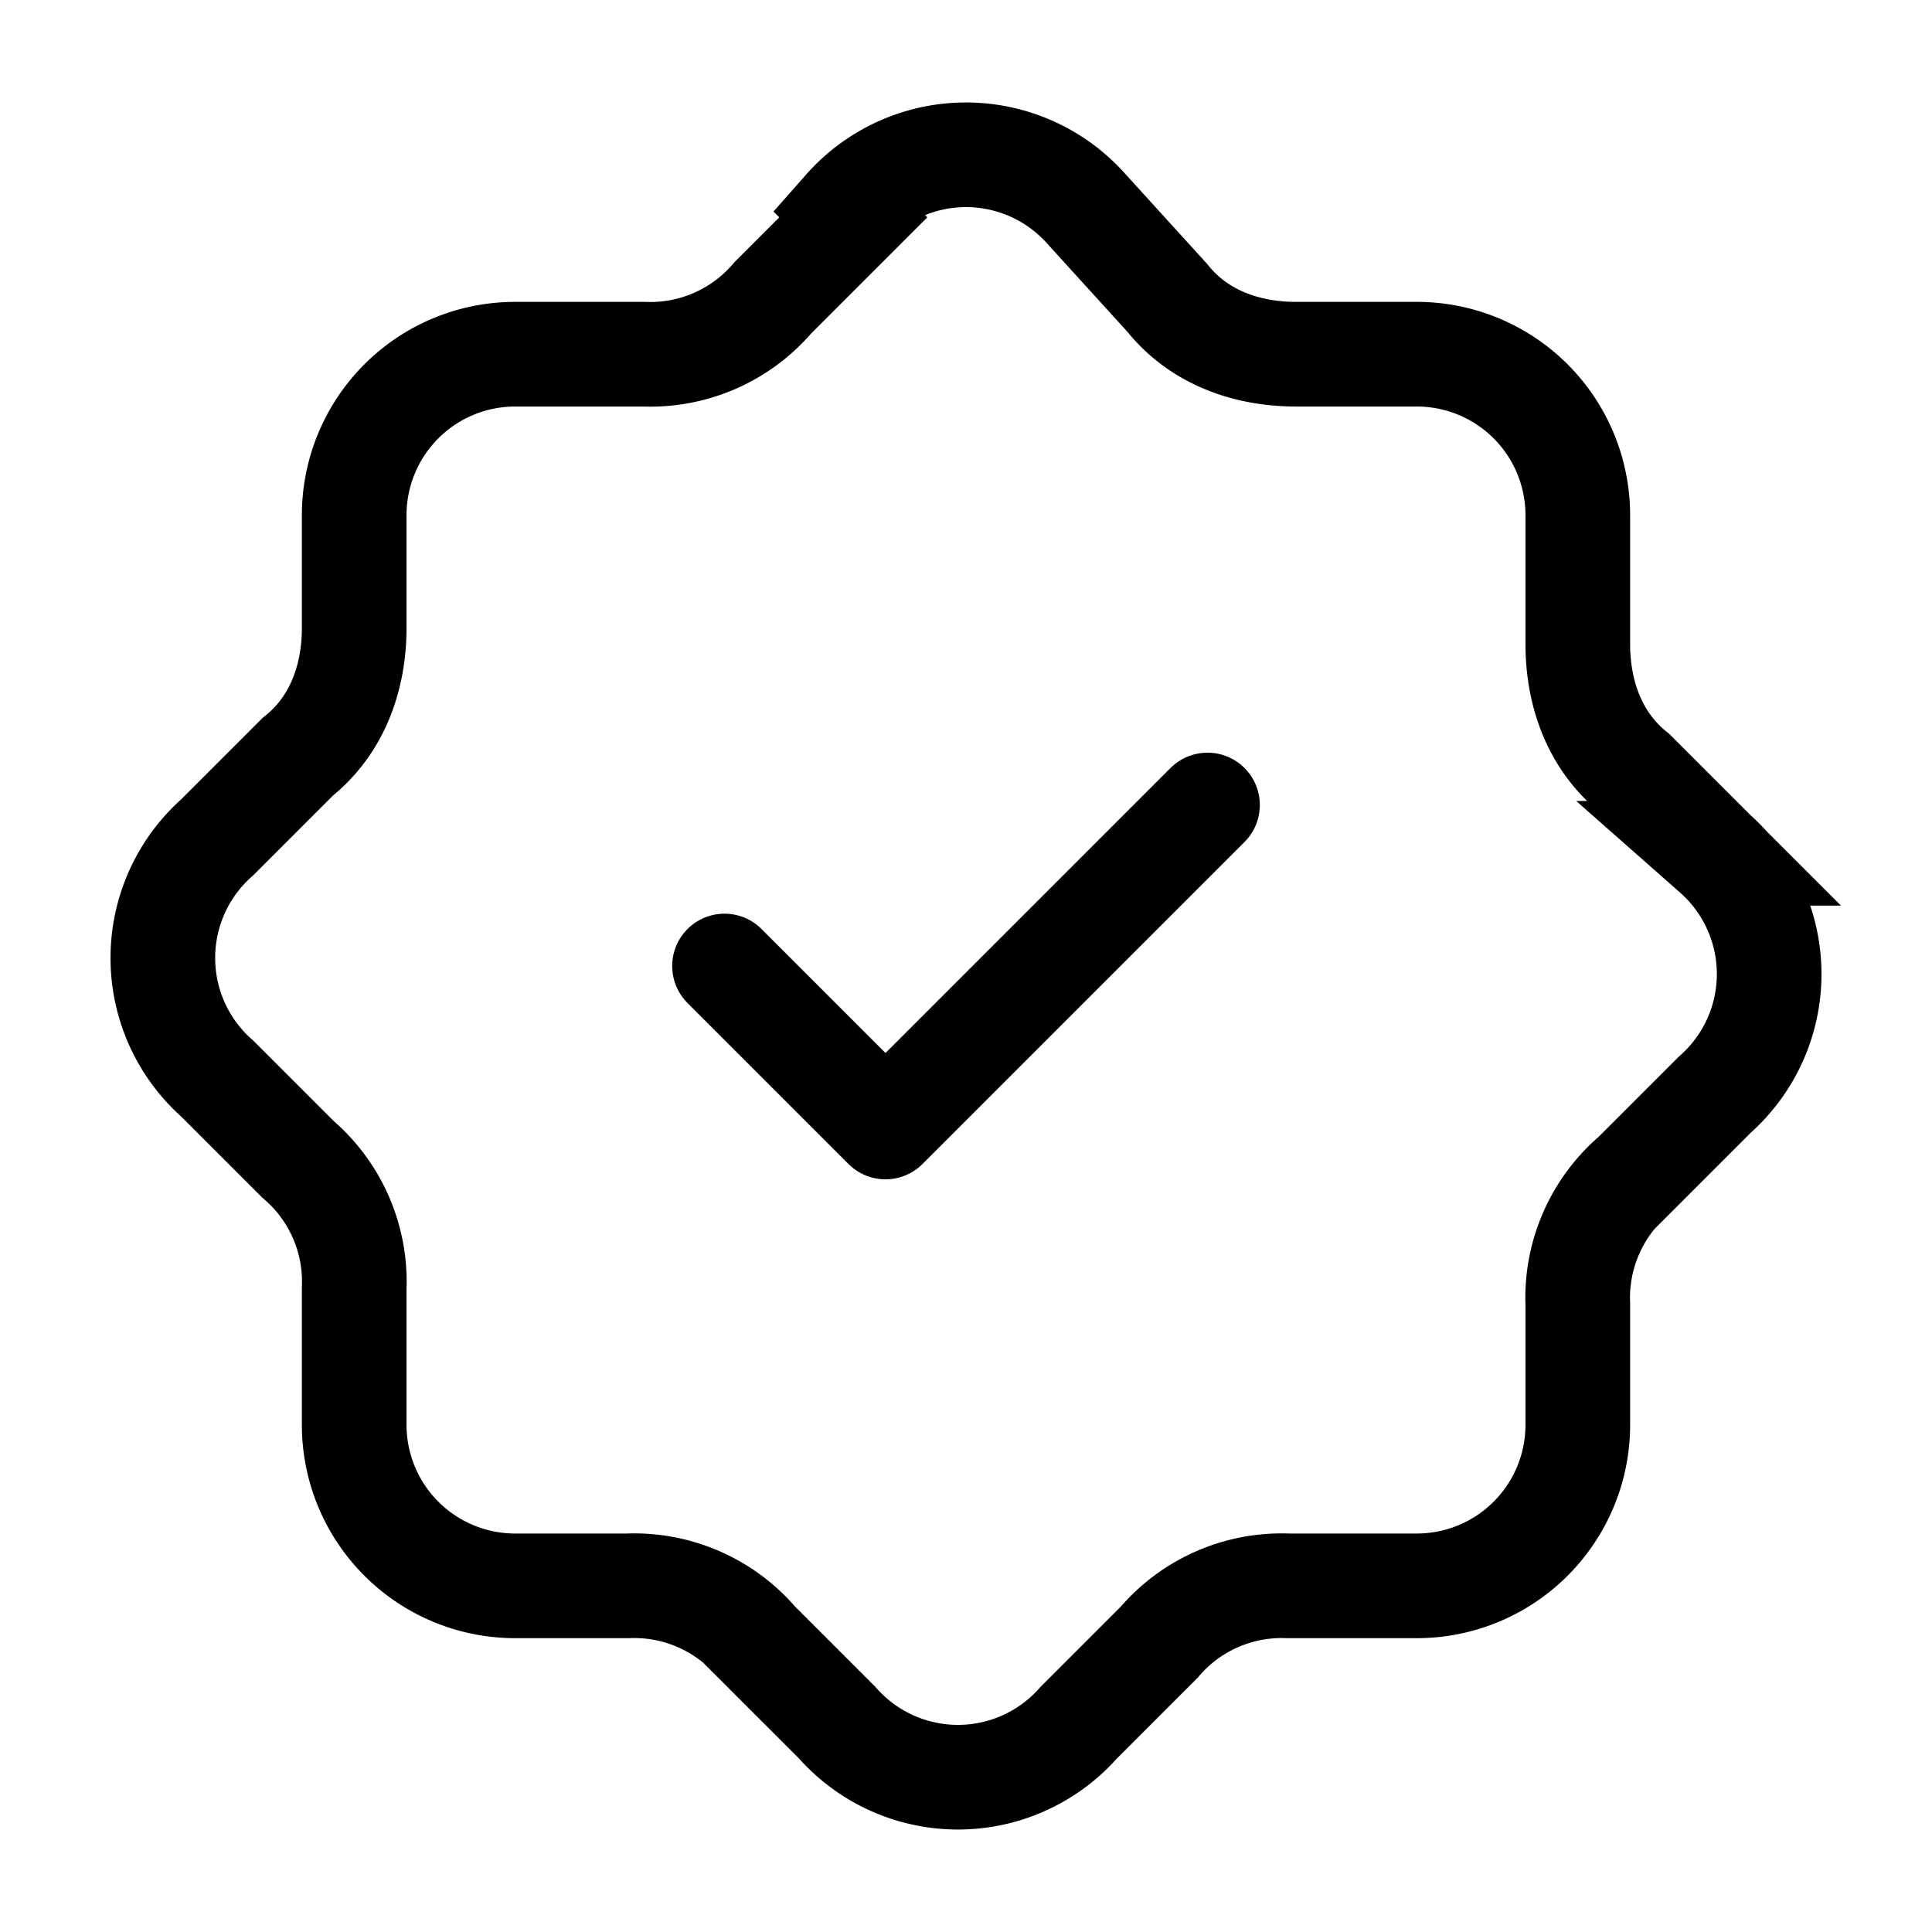 <svg xmlns="http://www.w3.org/2000/svg" fill="none" color="#000" viewBox="0 0 24 24" width="24px" height="24px">
  <path stroke="#000" stroke-width="1.3" d="M10.5 2.6a2 2 0 0 1 3 0l1 1.1c.4.5 1 .7 1.6.7h1.5a2 2 0 0 1 2 2V8c0 .6.2 1.2.7 1.6l1 1a2 2 0 0 1 0 3l-1 1a2 2 0 0 0-.7 1.6v1.5a2 2 0 0 1-2 2H16a2 2 0 0 0-1.6.7l-1 1a2 2 0 0 1-3 0l-1-1a2 2 0 0 0-1.6-.7H6.4a2 2 0 0 1-2-2V16a2 2 0 0 0-.7-1.6l-1-1a2 2 0 0 1 0-3l1-1c.5-.4.7-1 .7-1.6V6.4a2 2 0 0 1 2-2H8a2 2 0 0 0 1.6-.7l1-1Z"/>
  <path stroke="#000" stroke-linecap="round" stroke-linejoin="round" stroke-width="1.3" d="m9 12 2 2 4-4"/>
</svg>